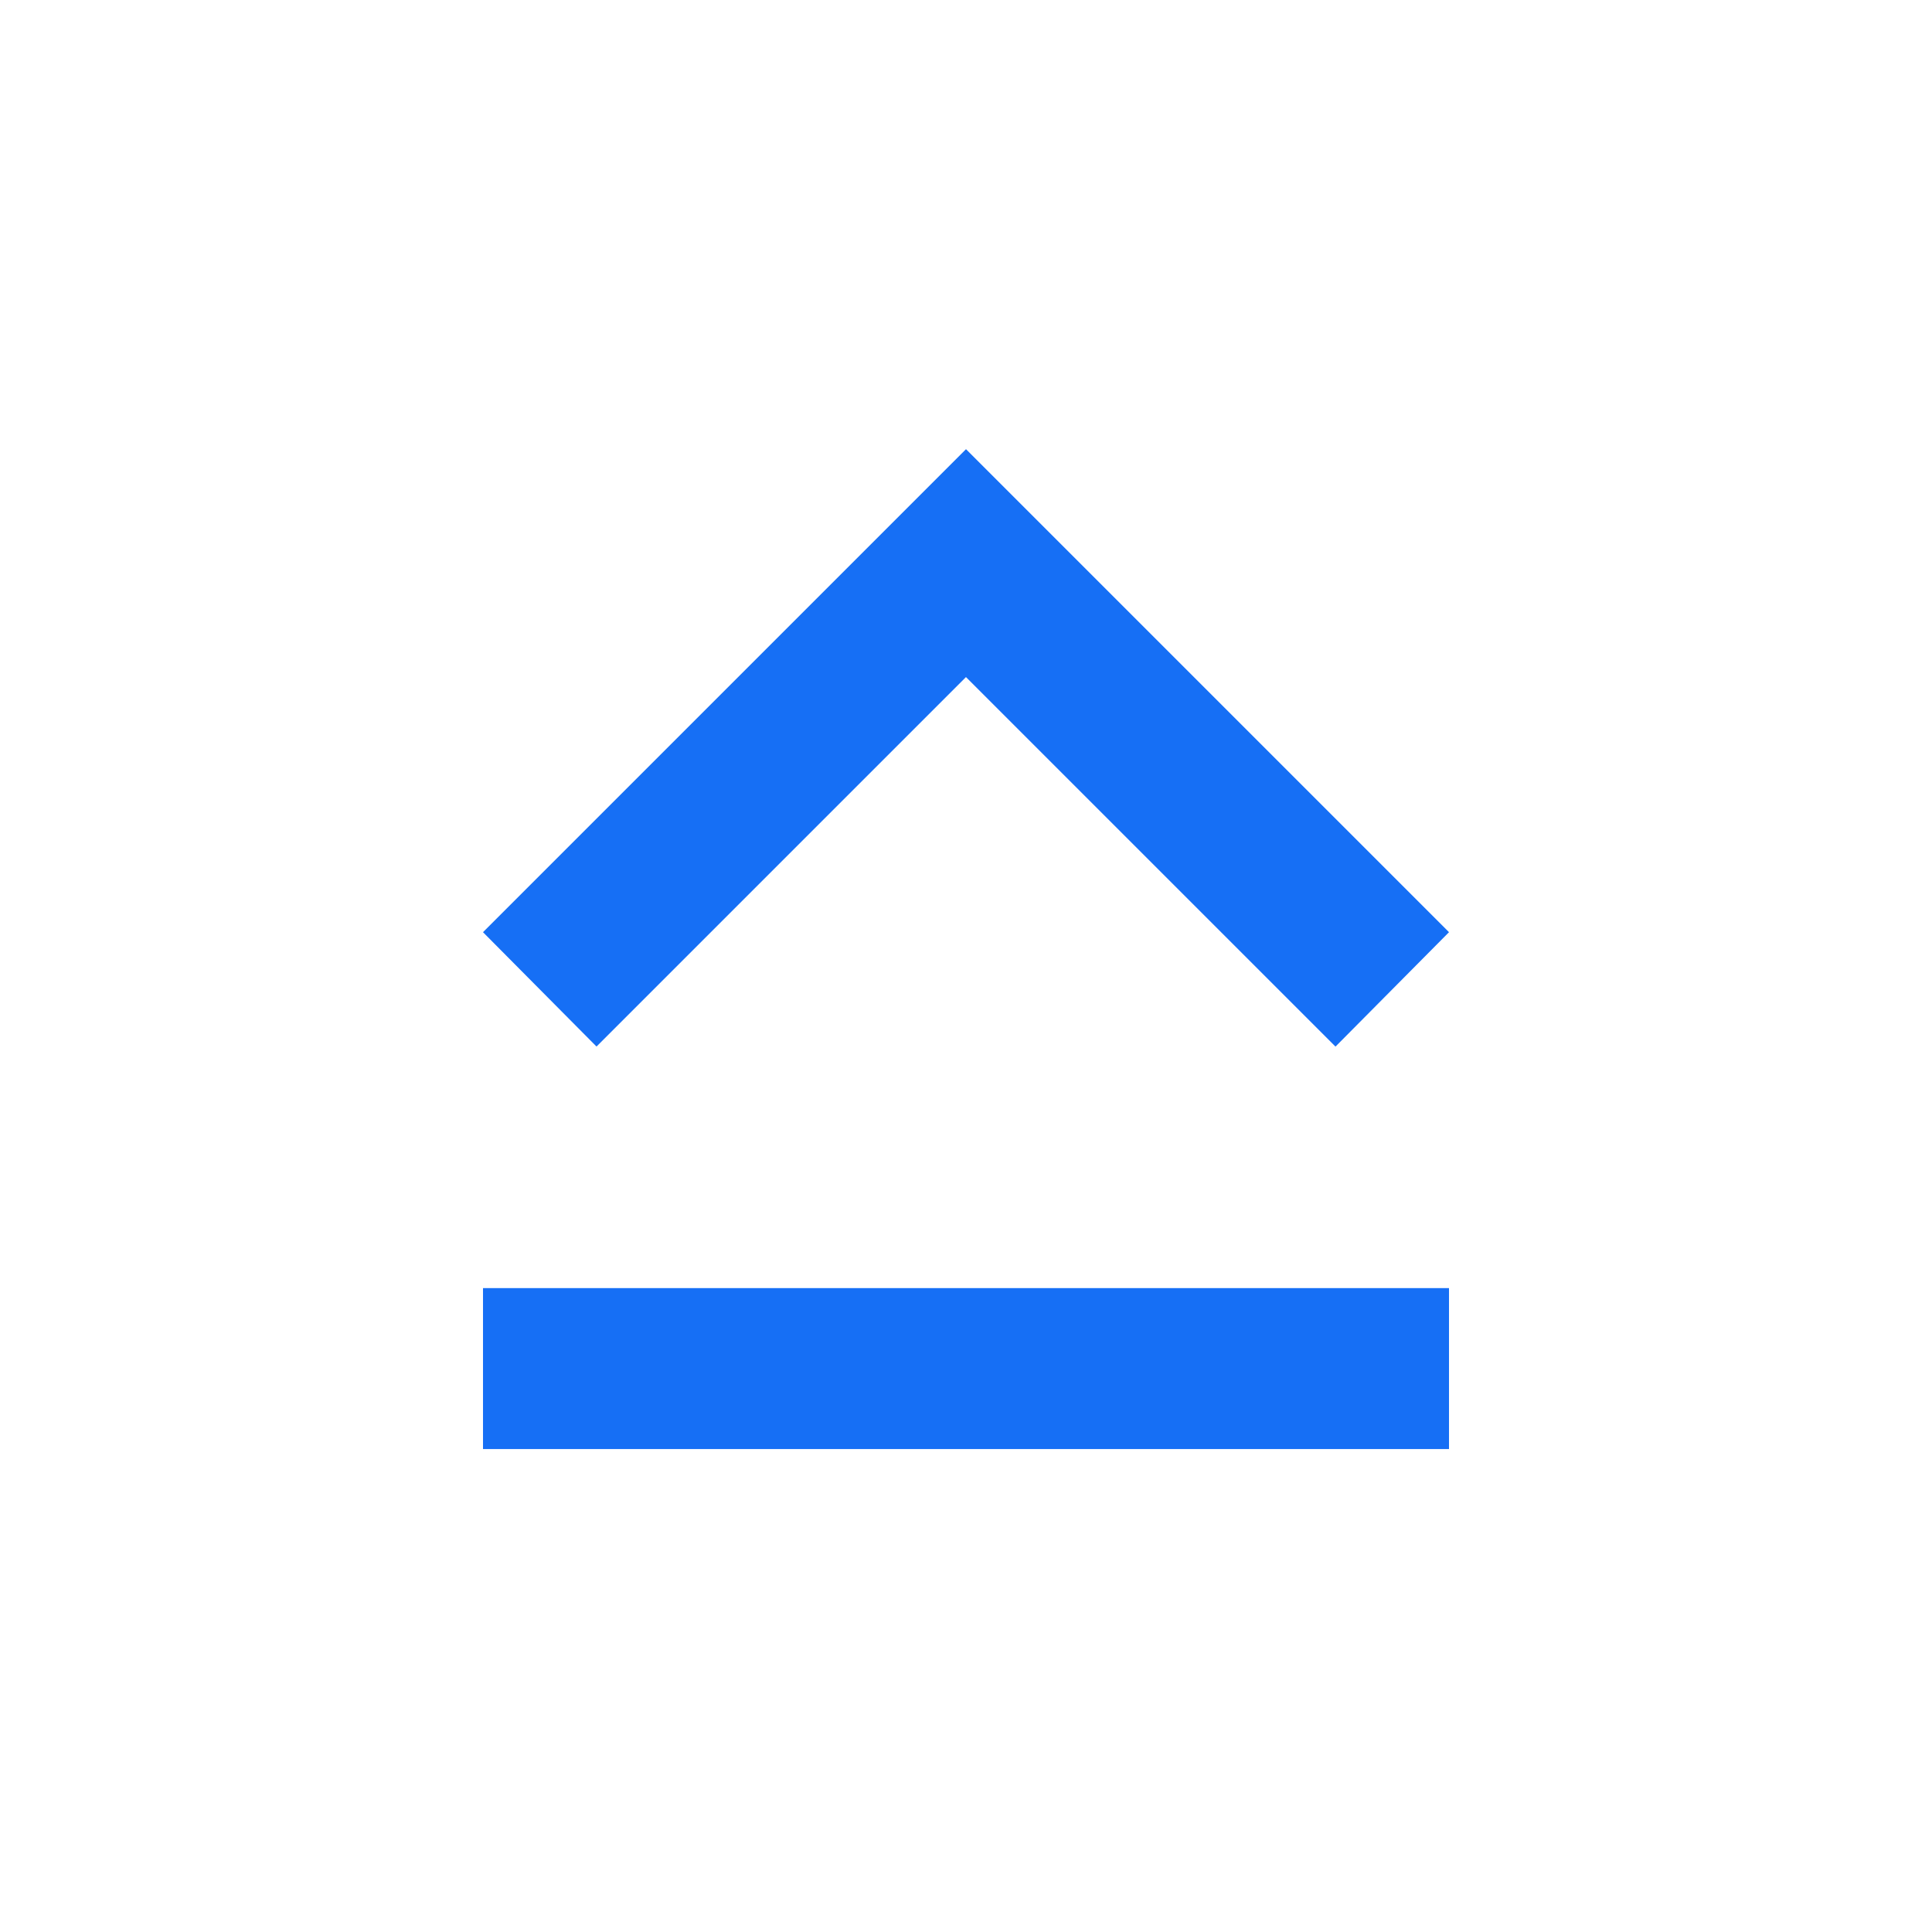 <svg width="32" height="32" viewBox="0 0 32 32" fill="none" xmlns="http://www.w3.org/2000/svg"><path d="M8 24.001h16v-2.666H8m8-10.12 6.12 6.12L24 15.44l-8-8-8 8 1.88 1.894 6.12-6.12Z" fill="#166FF5"/></svg>